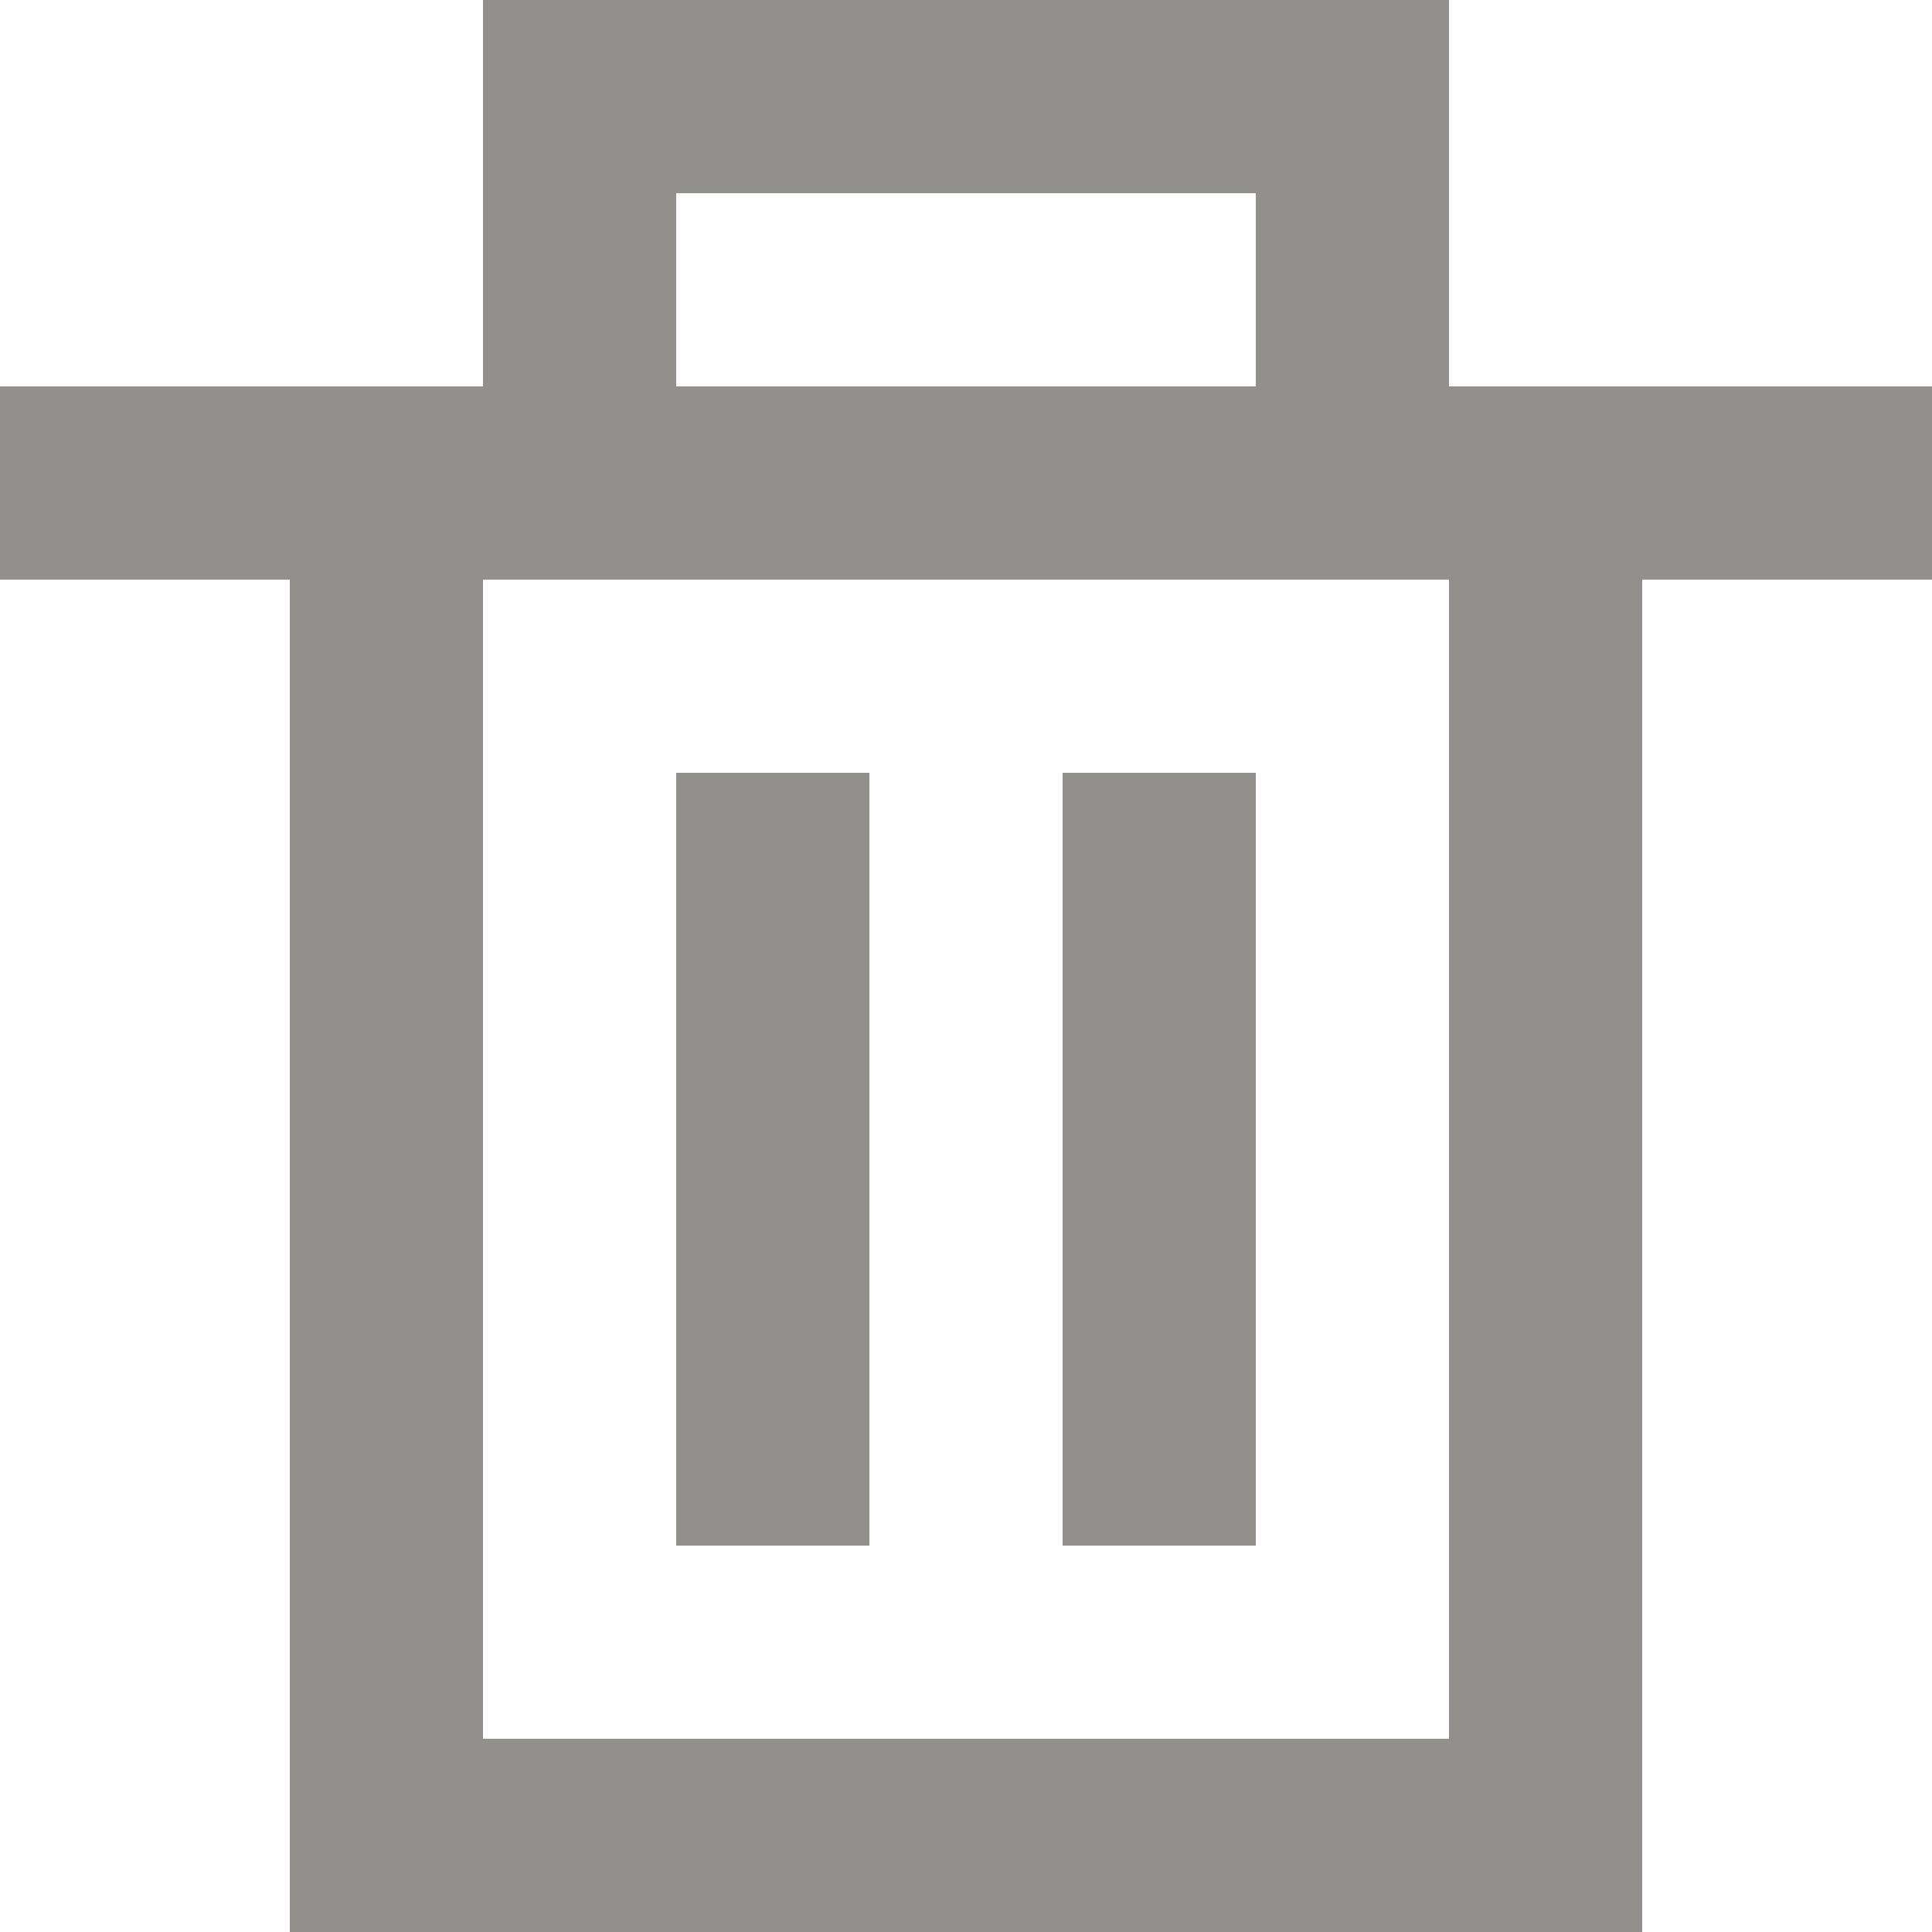 <!-- Generated by IcoMoon.io -->
<svg version="1.1" xmlns="http://www.w3.org/2000/svg" width="32" height="32" viewBox="0 0 32 32">
<title>as-delete-</title>
<path fill="#91908d" d="M11.2 25.6v-12.8h3.2v12.8h-3.2zM17.6 25.6v-12.8h3.2v12.8h-3.2zM8 28.8v-19.2h16v19.2h-16zM11.2 6.4v-3.2h9.6v3.2h-9.6zM24 6.4v-6.4h-16v6.4h-8v3.2h4.8v22.4h22.4v-22.4h4.8v-3.2h-8z"></path>
</svg>
